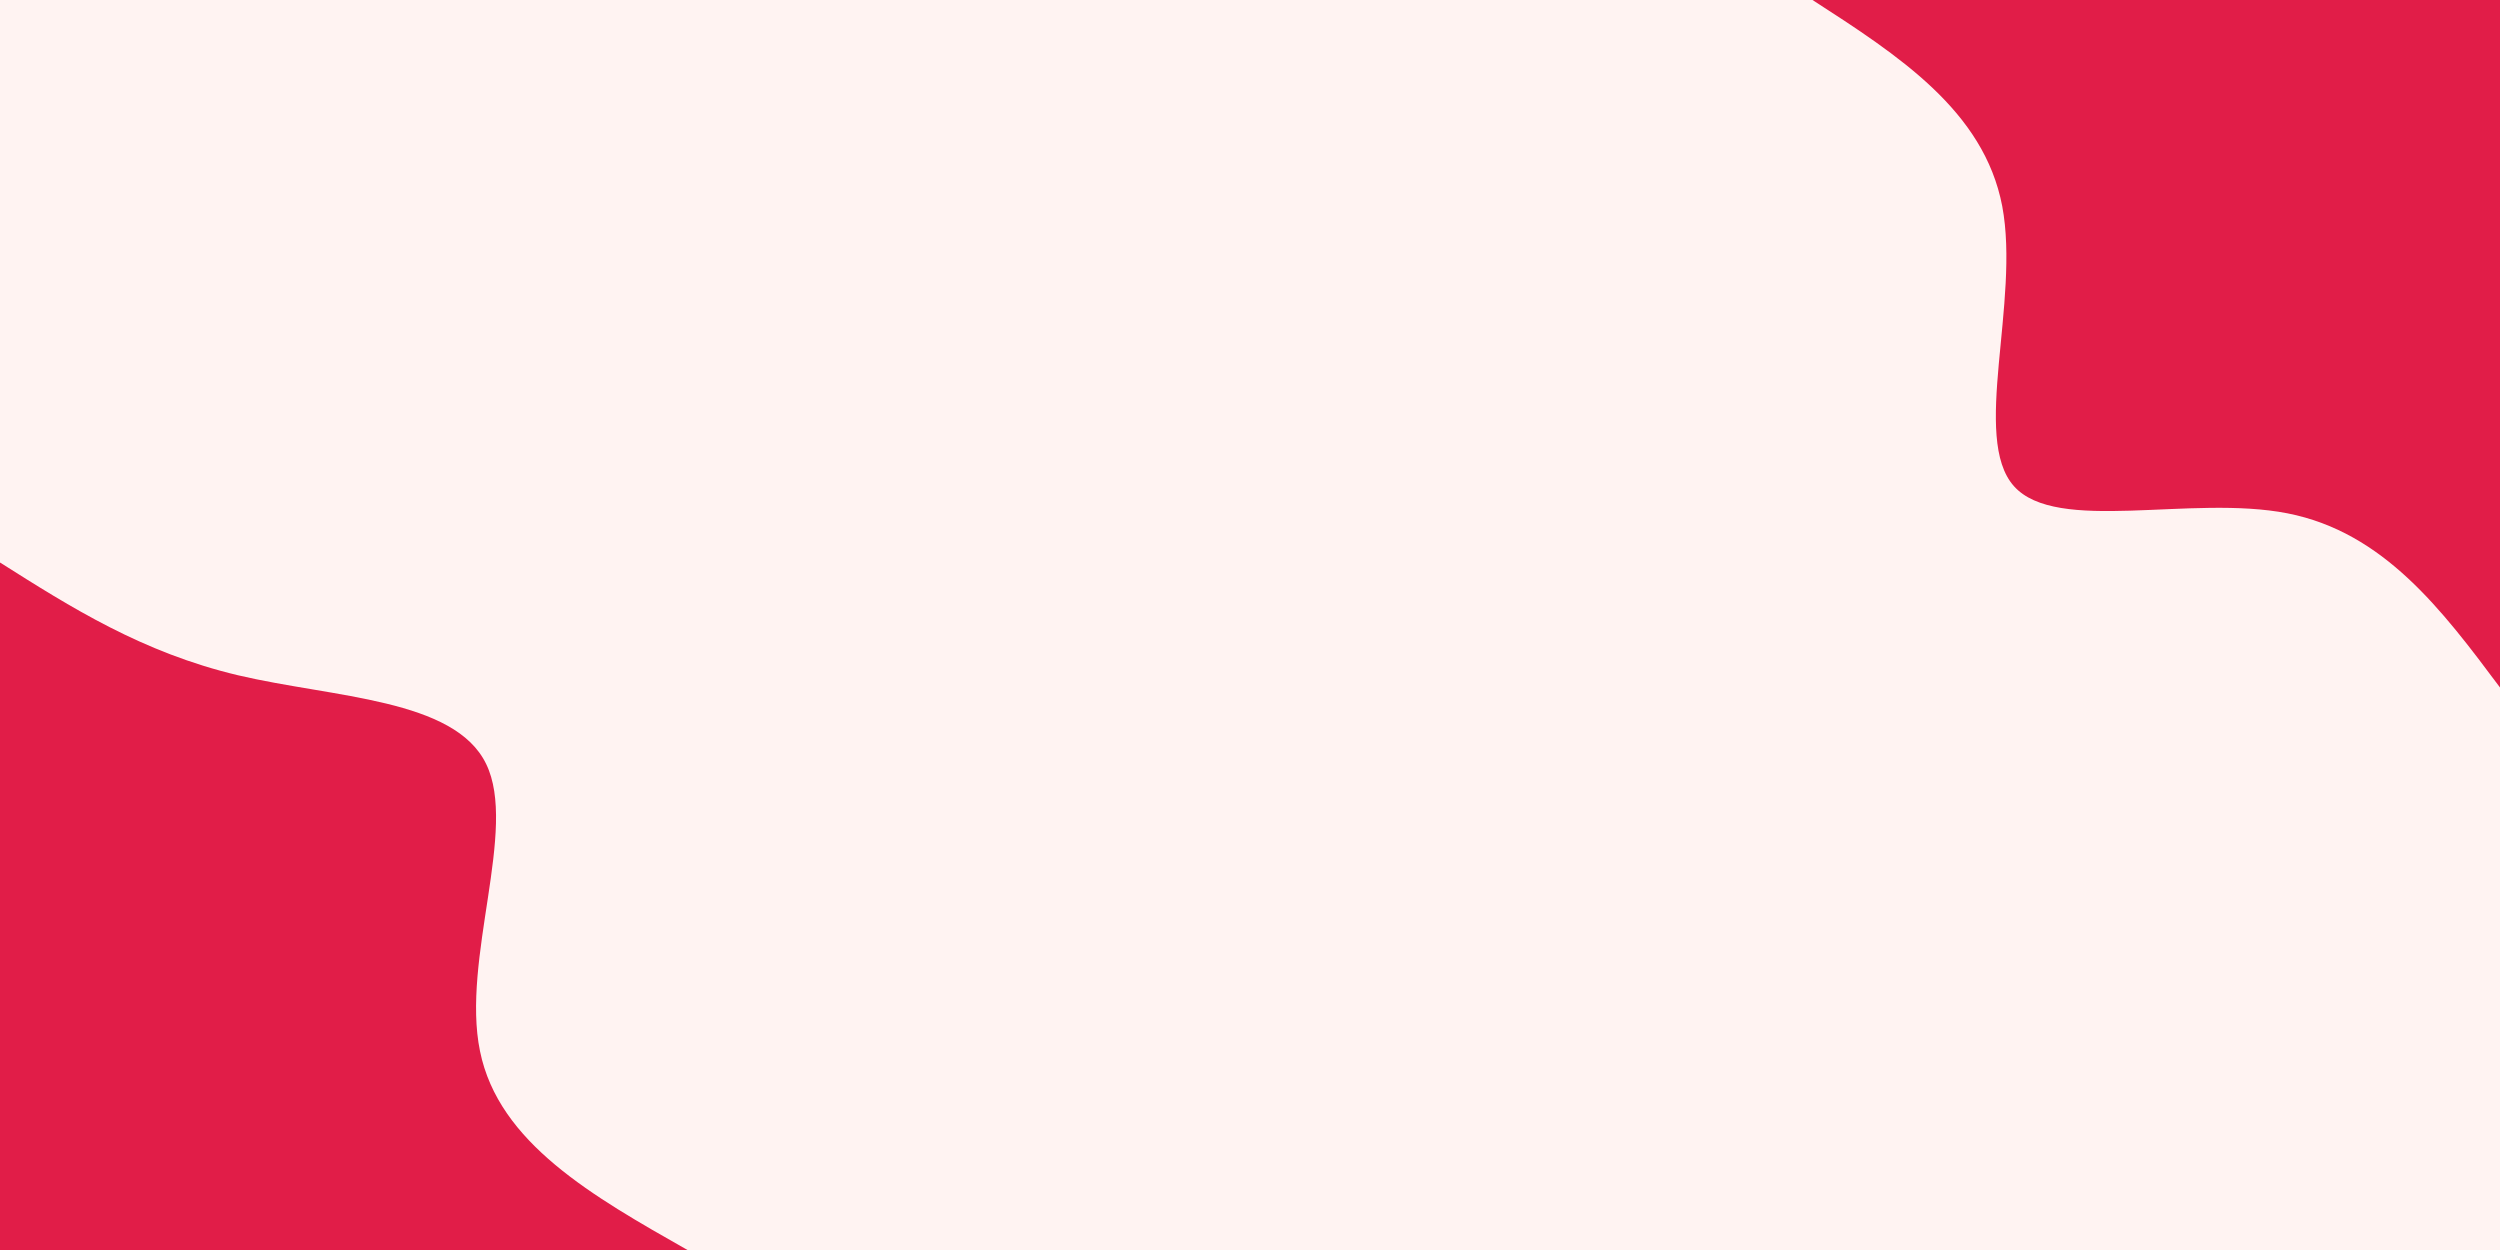 <svg id="visual" viewBox="0 0 900 450" width="900" height="450" xmlns="http://www.w3.org/2000/svg" xmlns:xlink="http://www.w3.org/1999/xlink" version="1.1"><rect x="0" y="0" width="900" height="450" fill="#FFF3F2"></rect><defs><linearGradient id="grad1_0" x1="50%" y1="0%" x2="100%" y2="100%"><stop offset="10%" stop-color="#fff3f2" stop-opacity="1"></stop><stop offset="90%" stop-color="#fff3f2" stop-opacity="1"></stop></linearGradient></defs><defs><linearGradient id="grad2_0" x1="0%" y1="0%" x2="50%" y2="100%"><stop offset="10%" stop-color="#fff3f2" stop-opacity="1"></stop><stop offset="90%" stop-color="#fff3f2" stop-opacity="1"></stop></linearGradient></defs><g transform="translate(900, 0)"><path d="M0 247.5C-20.9 219.5 -41.9 191.6 -76.5 184.8C-111.2 178 -159.6 192.3 -175 175C-190.4 157.7 -172.7 108.7 -179.2 74.2C-185.8 39.8 -216.7 19.9 -247.5 0L0 0Z" fill="#E11D48"></path></g><g transform="translate(0, 450)"><path d="M0 -247.5C25.6 -231.3 51.2 -215.1 85.7 -206.9C120.2 -198.8 163.6 -198.5 175 -175C186.5 -151.5 166 -104.6 172.8 -71.6C179.5 -38.5 213.5 -19.3 247.5 0L0 0Z" fill="#E11D48"></path></g></svg>